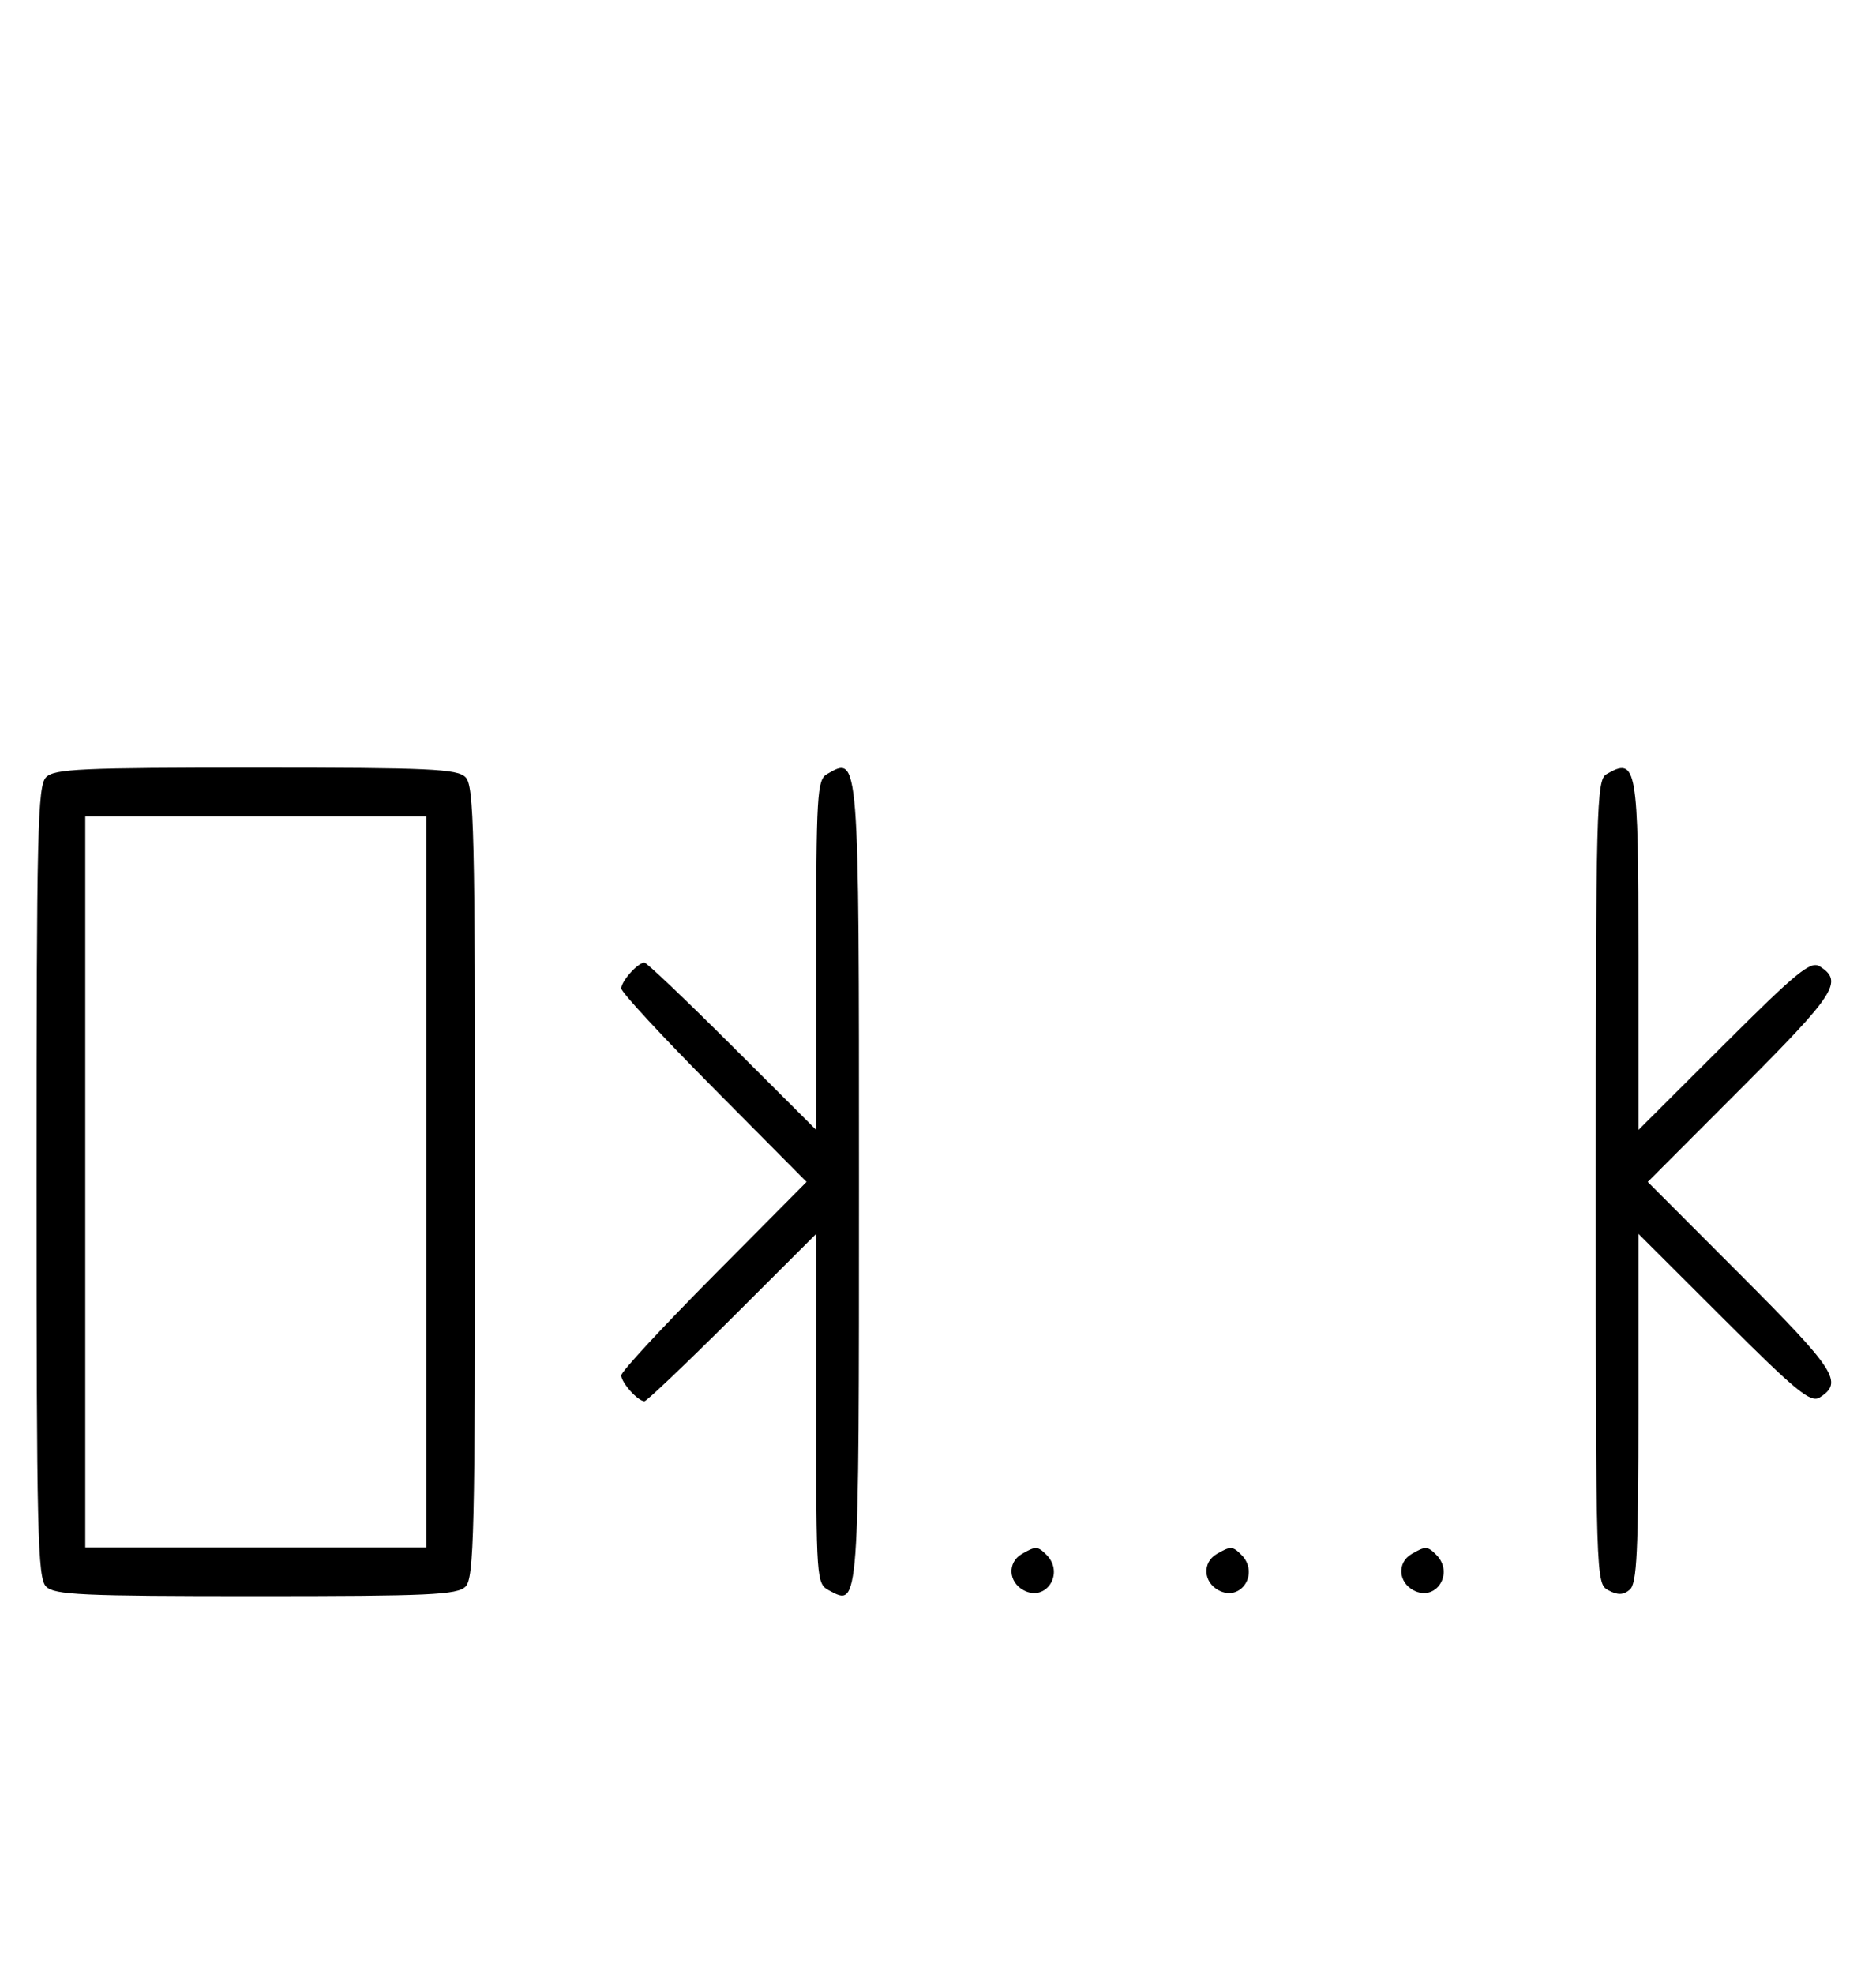 <svg xmlns="http://www.w3.org/2000/svg" width="308" height="324" viewBox="0 0 308 324" version="1.1">
	<path d="M 7.571 127.571 C 6.175 128.968, 6 136.372, 6 194 C 6 251.628, 6.175 259.032, 7.571 260.429 C 8.936 261.793, 13.463 262, 42 262 C 70.537 262, 75.064 261.793, 76.429 260.429 C 77.825 259.032, 78 251.628, 78 194 C 78 136.372, 77.825 128.968, 76.429 127.571 C 75.064 126.207, 70.537 126, 42 126 C 13.463 126, 8.936 126.207, 7.571 127.571 M 135.750 127.080 C 134.148 128.013, 134 130.520, 134 156.786 L 134 185.473 120.237 171.737 C 112.667 164.181, 106.175 158, 105.808 158 C 104.731 158, 102 161.047, 102 162.249 C 102 162.857, 108.844 170.250, 117.208 178.677 L 132.416 194 117.208 209.323 C 108.844 217.750, 102 225.143, 102 225.751 C 102 226.953, 104.731 230, 105.808 230 C 106.175 230, 112.667 223.819, 120.237 216.263 L 134 202.527 134 231.228 C 134 259.433, 134.037 259.949, 136.117 261.062 C 141.076 263.716, 141.023 264.441, 141.023 194.069 C 141.023 123.438, 141.066 123.984, 135.750 127.080 M 263.750 127.080 C 262.111 128.035, 262 132.293, 262 194.015 C 262 259.587, 262.011 259.935, 264.064 261.034 C 265.596 261.854, 266.498 261.832, 267.564 260.947 C 268.751 259.962, 269 254.790, 269 231.141 L 269 202.527 283.005 216.505 C 294.959 228.436, 297.266 230.322, 298.755 229.384 C 302.681 226.912, 301.401 224.926, 285.862 209.362 L 270.524 194 285.862 178.638 C 301.401 163.074, 302.681 161.088, 298.755 158.616 C 297.266 157.678, 294.959 159.564, 283.005 171.495 L 269 185.473 269 156.937 C 269 125.715, 268.730 124.179, 263.750 127.080 M 14 194 L 14 254 42 254 L 70 254 70 194 L 70 134 42 134 L 14 134 14 194 M 167.750 255.080 C 165.372 256.465, 165.542 259.685, 168.064 261.034 C 171.753 263.008, 174.819 258.219, 171.800 255.200 C 170.367 253.767, 170.022 253.757, 167.750 255.080 M 199.750 255.080 C 197.372 256.465, 197.542 259.685, 200.064 261.034 C 203.753 263.008, 206.819 258.219, 203.800 255.200 C 202.367 253.767, 202.022 253.757, 199.750 255.080 M 231.750 255.080 C 229.372 256.465, 229.542 259.685, 232.064 261.034 C 235.753 263.008, 238.819 258.219, 235.800 255.200 C 234.367 253.767, 234.022 253.757, 231.750 255.080 " stroke="none" fill="black" fill-rule="evenodd"/>
</svg>